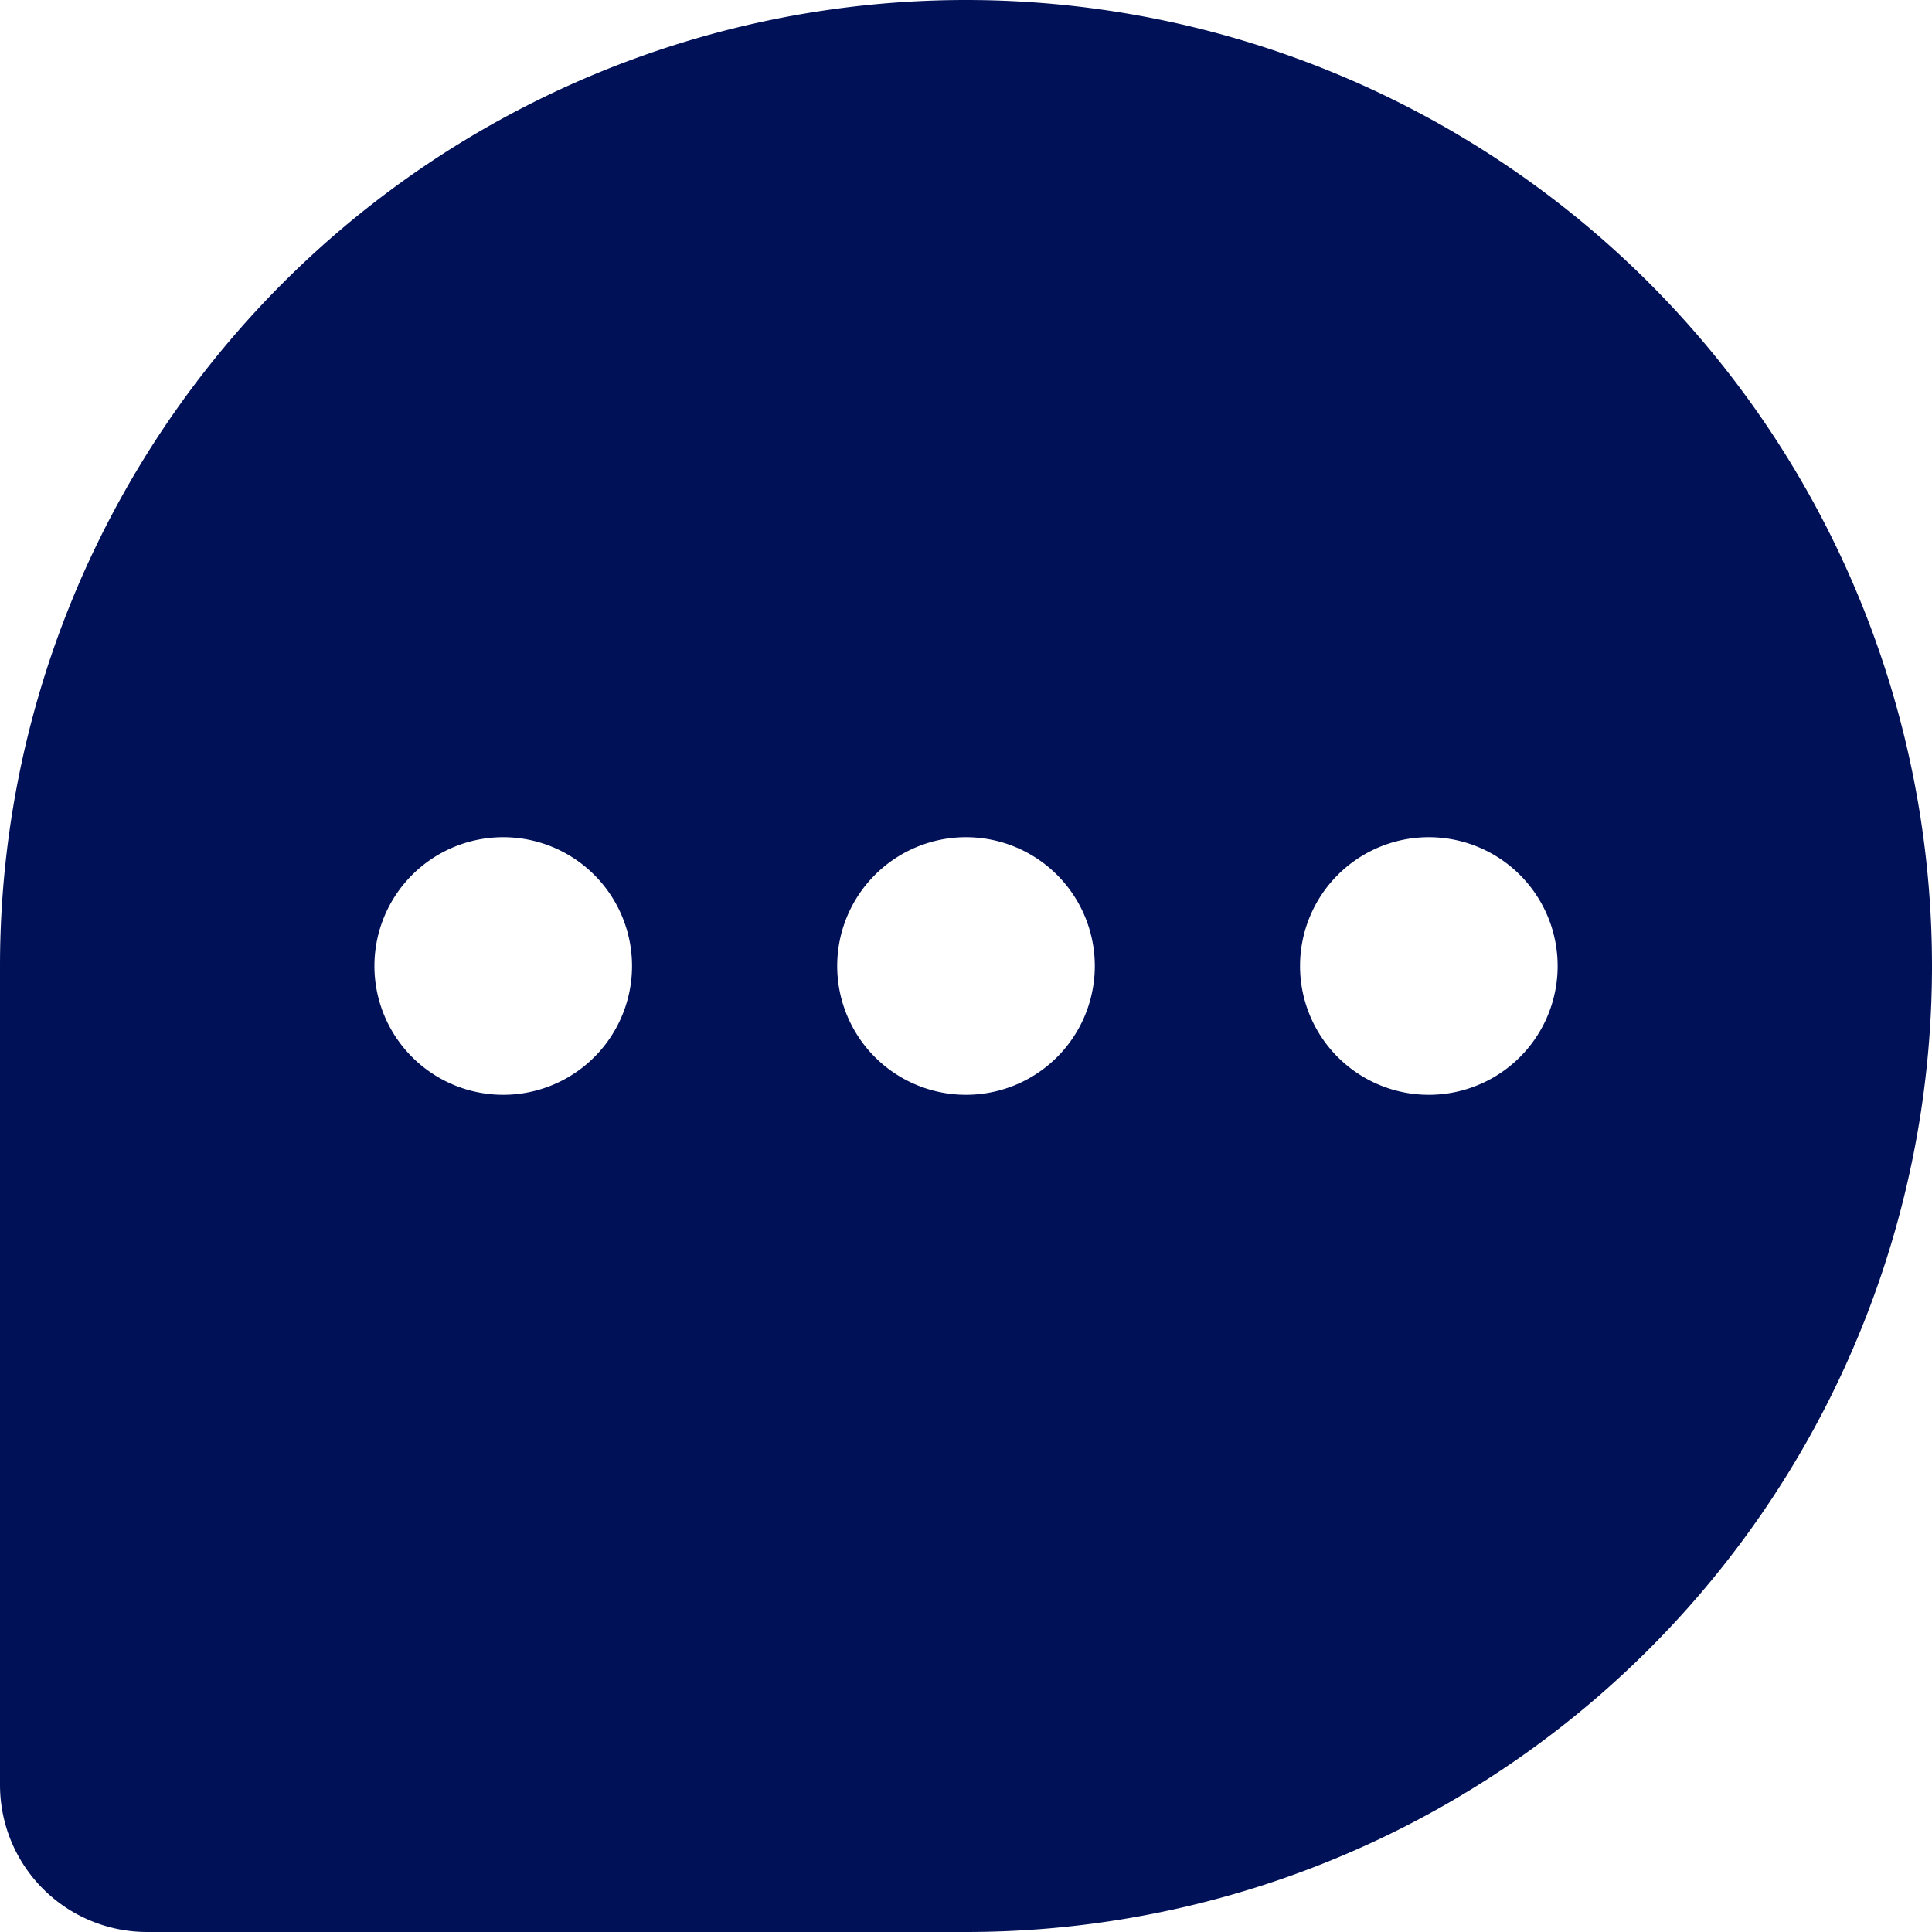 <svg xmlns="http://www.w3.org/2000/svg" viewBox="0 0 30 30">
  <g id="f6ea4b2e-bc97-4216-b1f6-22fbc0f04fec" data-name="Layer 2">
    <g id="b7bd89d5-587a-46e4-b374-aec215c950f0" data-name="Layer 2">
      <path id="a75ddc95-69fd-4c94-9594-c379736c4aaa" data-name="LiveChat" d="M15,0A15,15,0,0,0,0,15V27.716A2.284,2.284,0,0,0,2.284,30H15A15,15,0,0,0,15,0ZM7.814,17a2,2,0,1,1,2-2A2,2,0,0,1,7.814,17ZM15,17a2,2,0,1,1,2-2A2,2,0,0,1,15,17Zm7.187,0a2,2,0,1,1,2-2A2,2,0,0,1,22.187,17Z" style="fill: #011157"/>
    </g>
  </g>
</svg>
